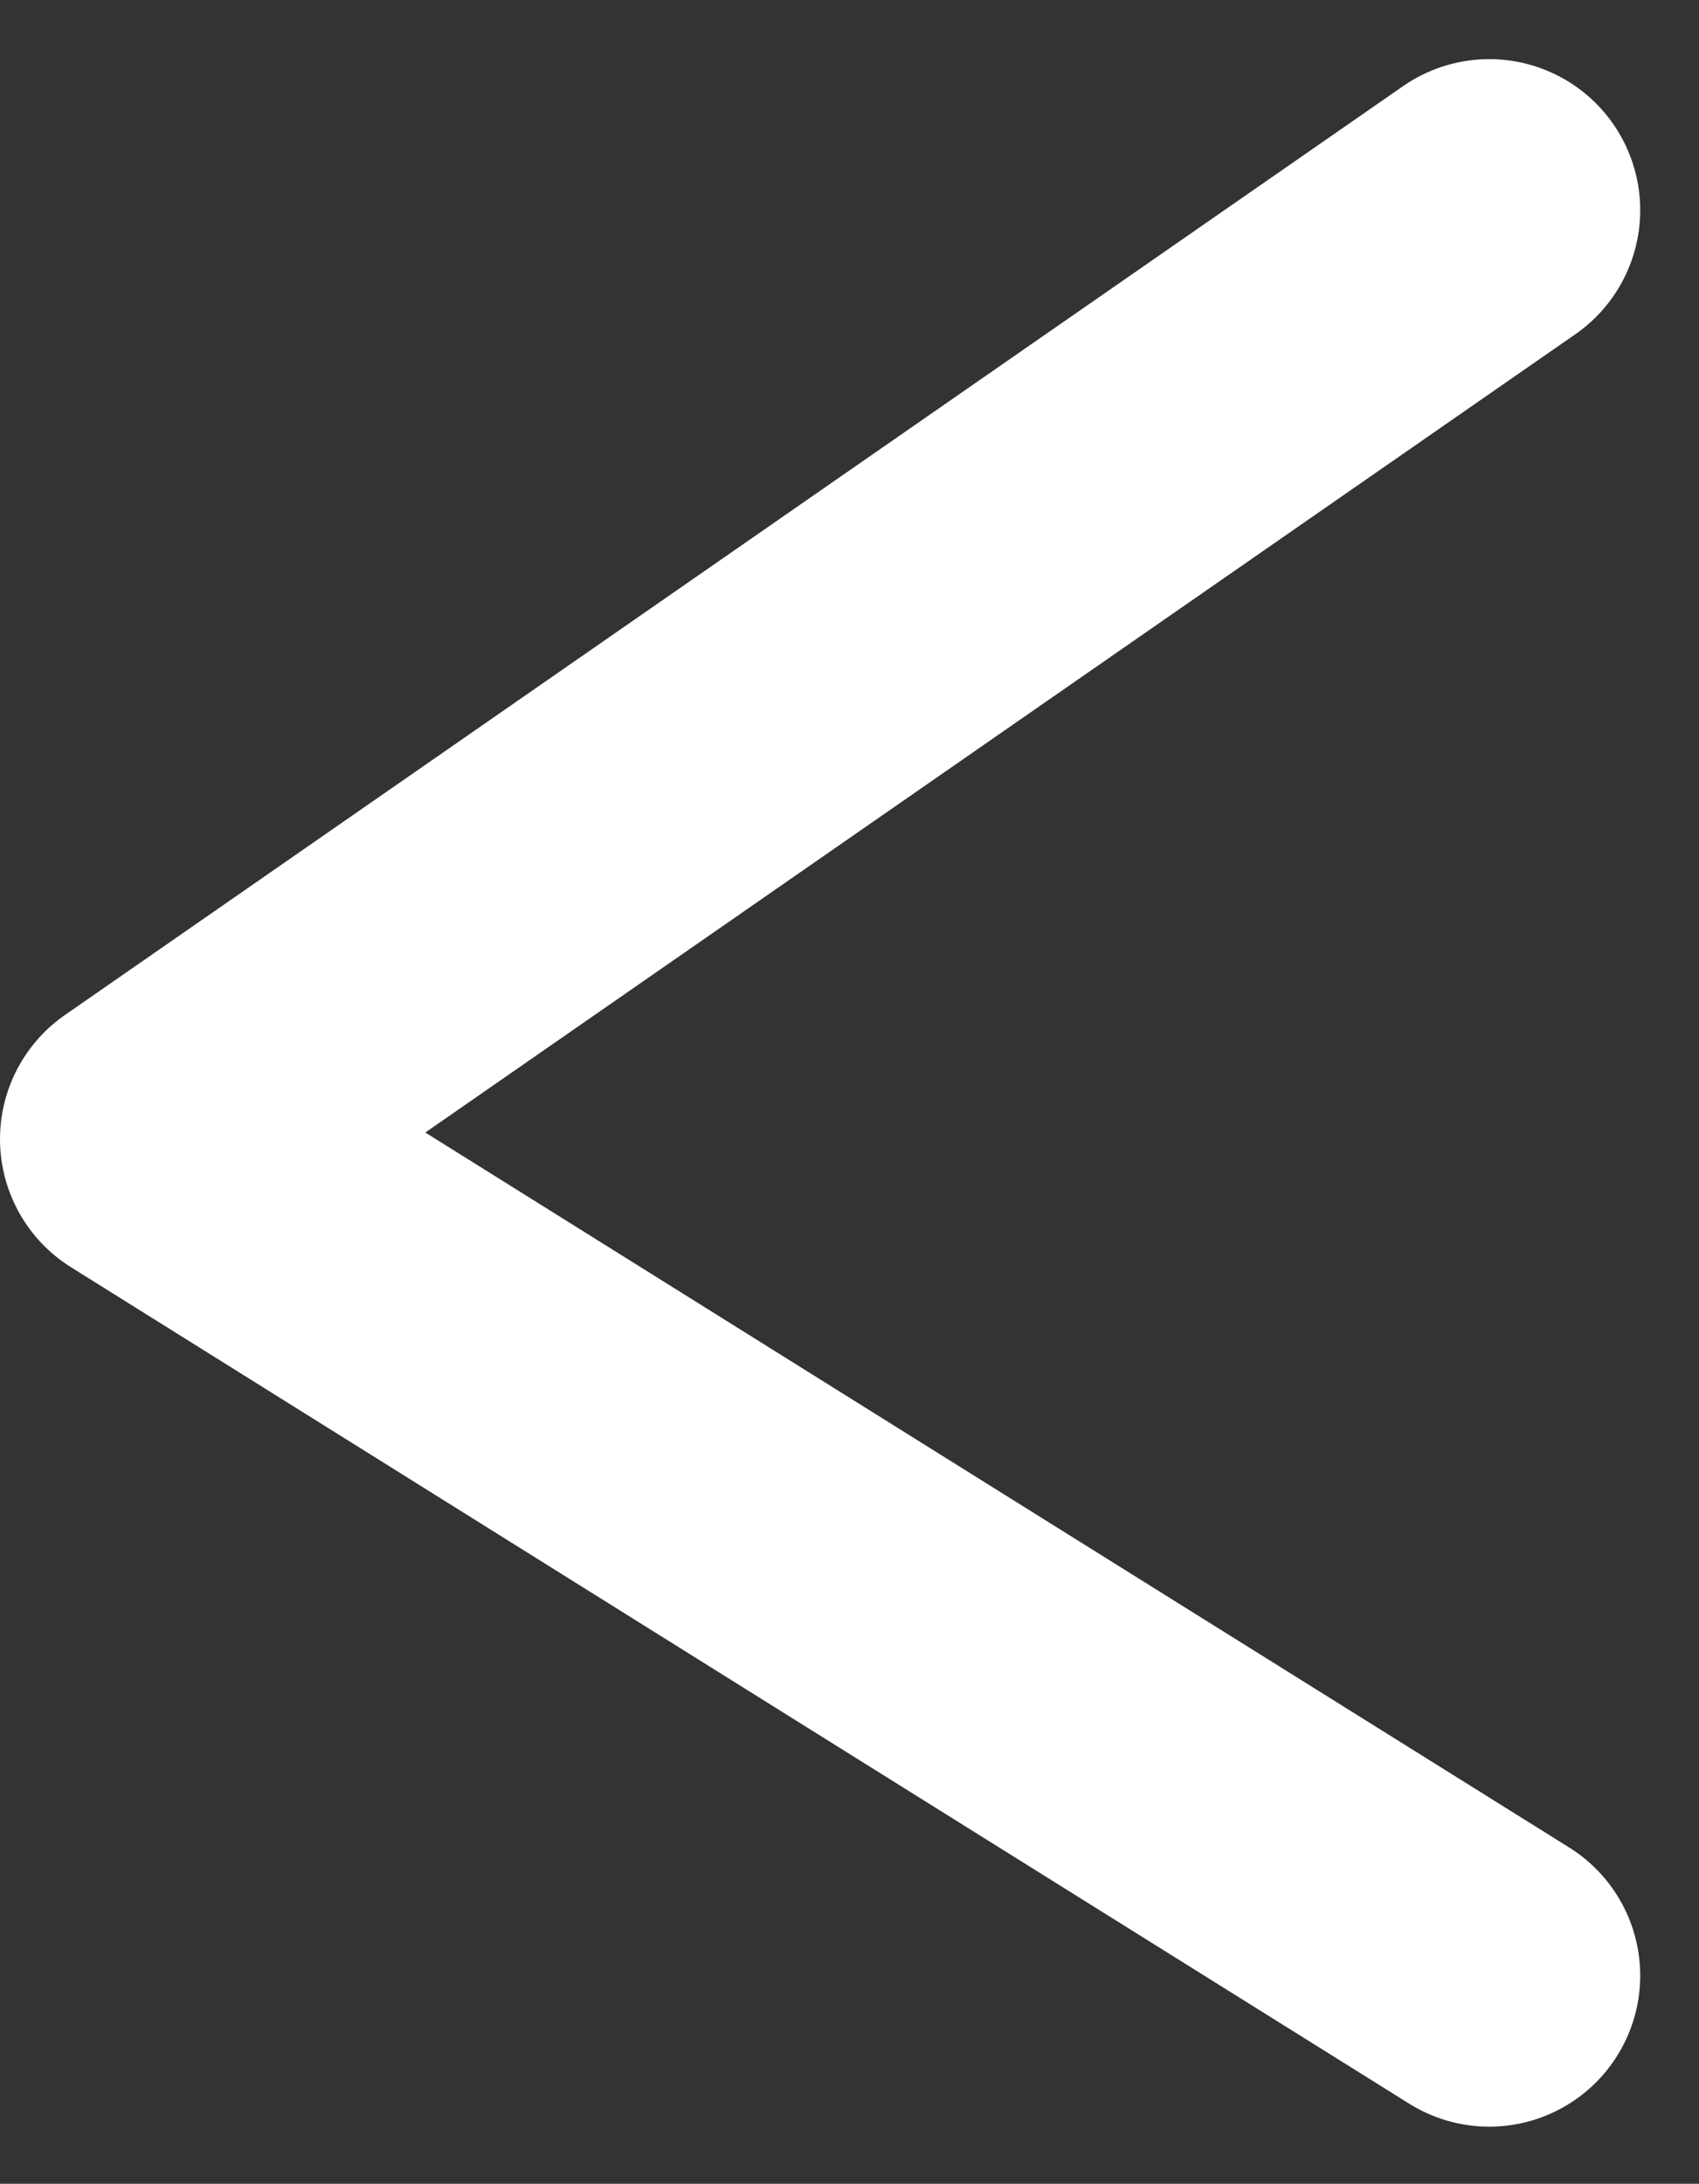 <svg xmlns="http://www.w3.org/2000/svg" width="22.508" height="28.915" viewBox="0 0 22.508 28.915"><rect x="0" y="0" width="22.508" height="28.915" fill="#333333" stroke="none"/><defs><style>.a{fill:none;stroke:#fff;stroke-linecap:round;stroke-linejoin:round;stroke-width:4px;}</style></defs><path class="a" d="M0,0,12.3,17.729,18.892,7.18,23.376,0" transform="translate(19.729 2.783) rotate(90)"/></svg>